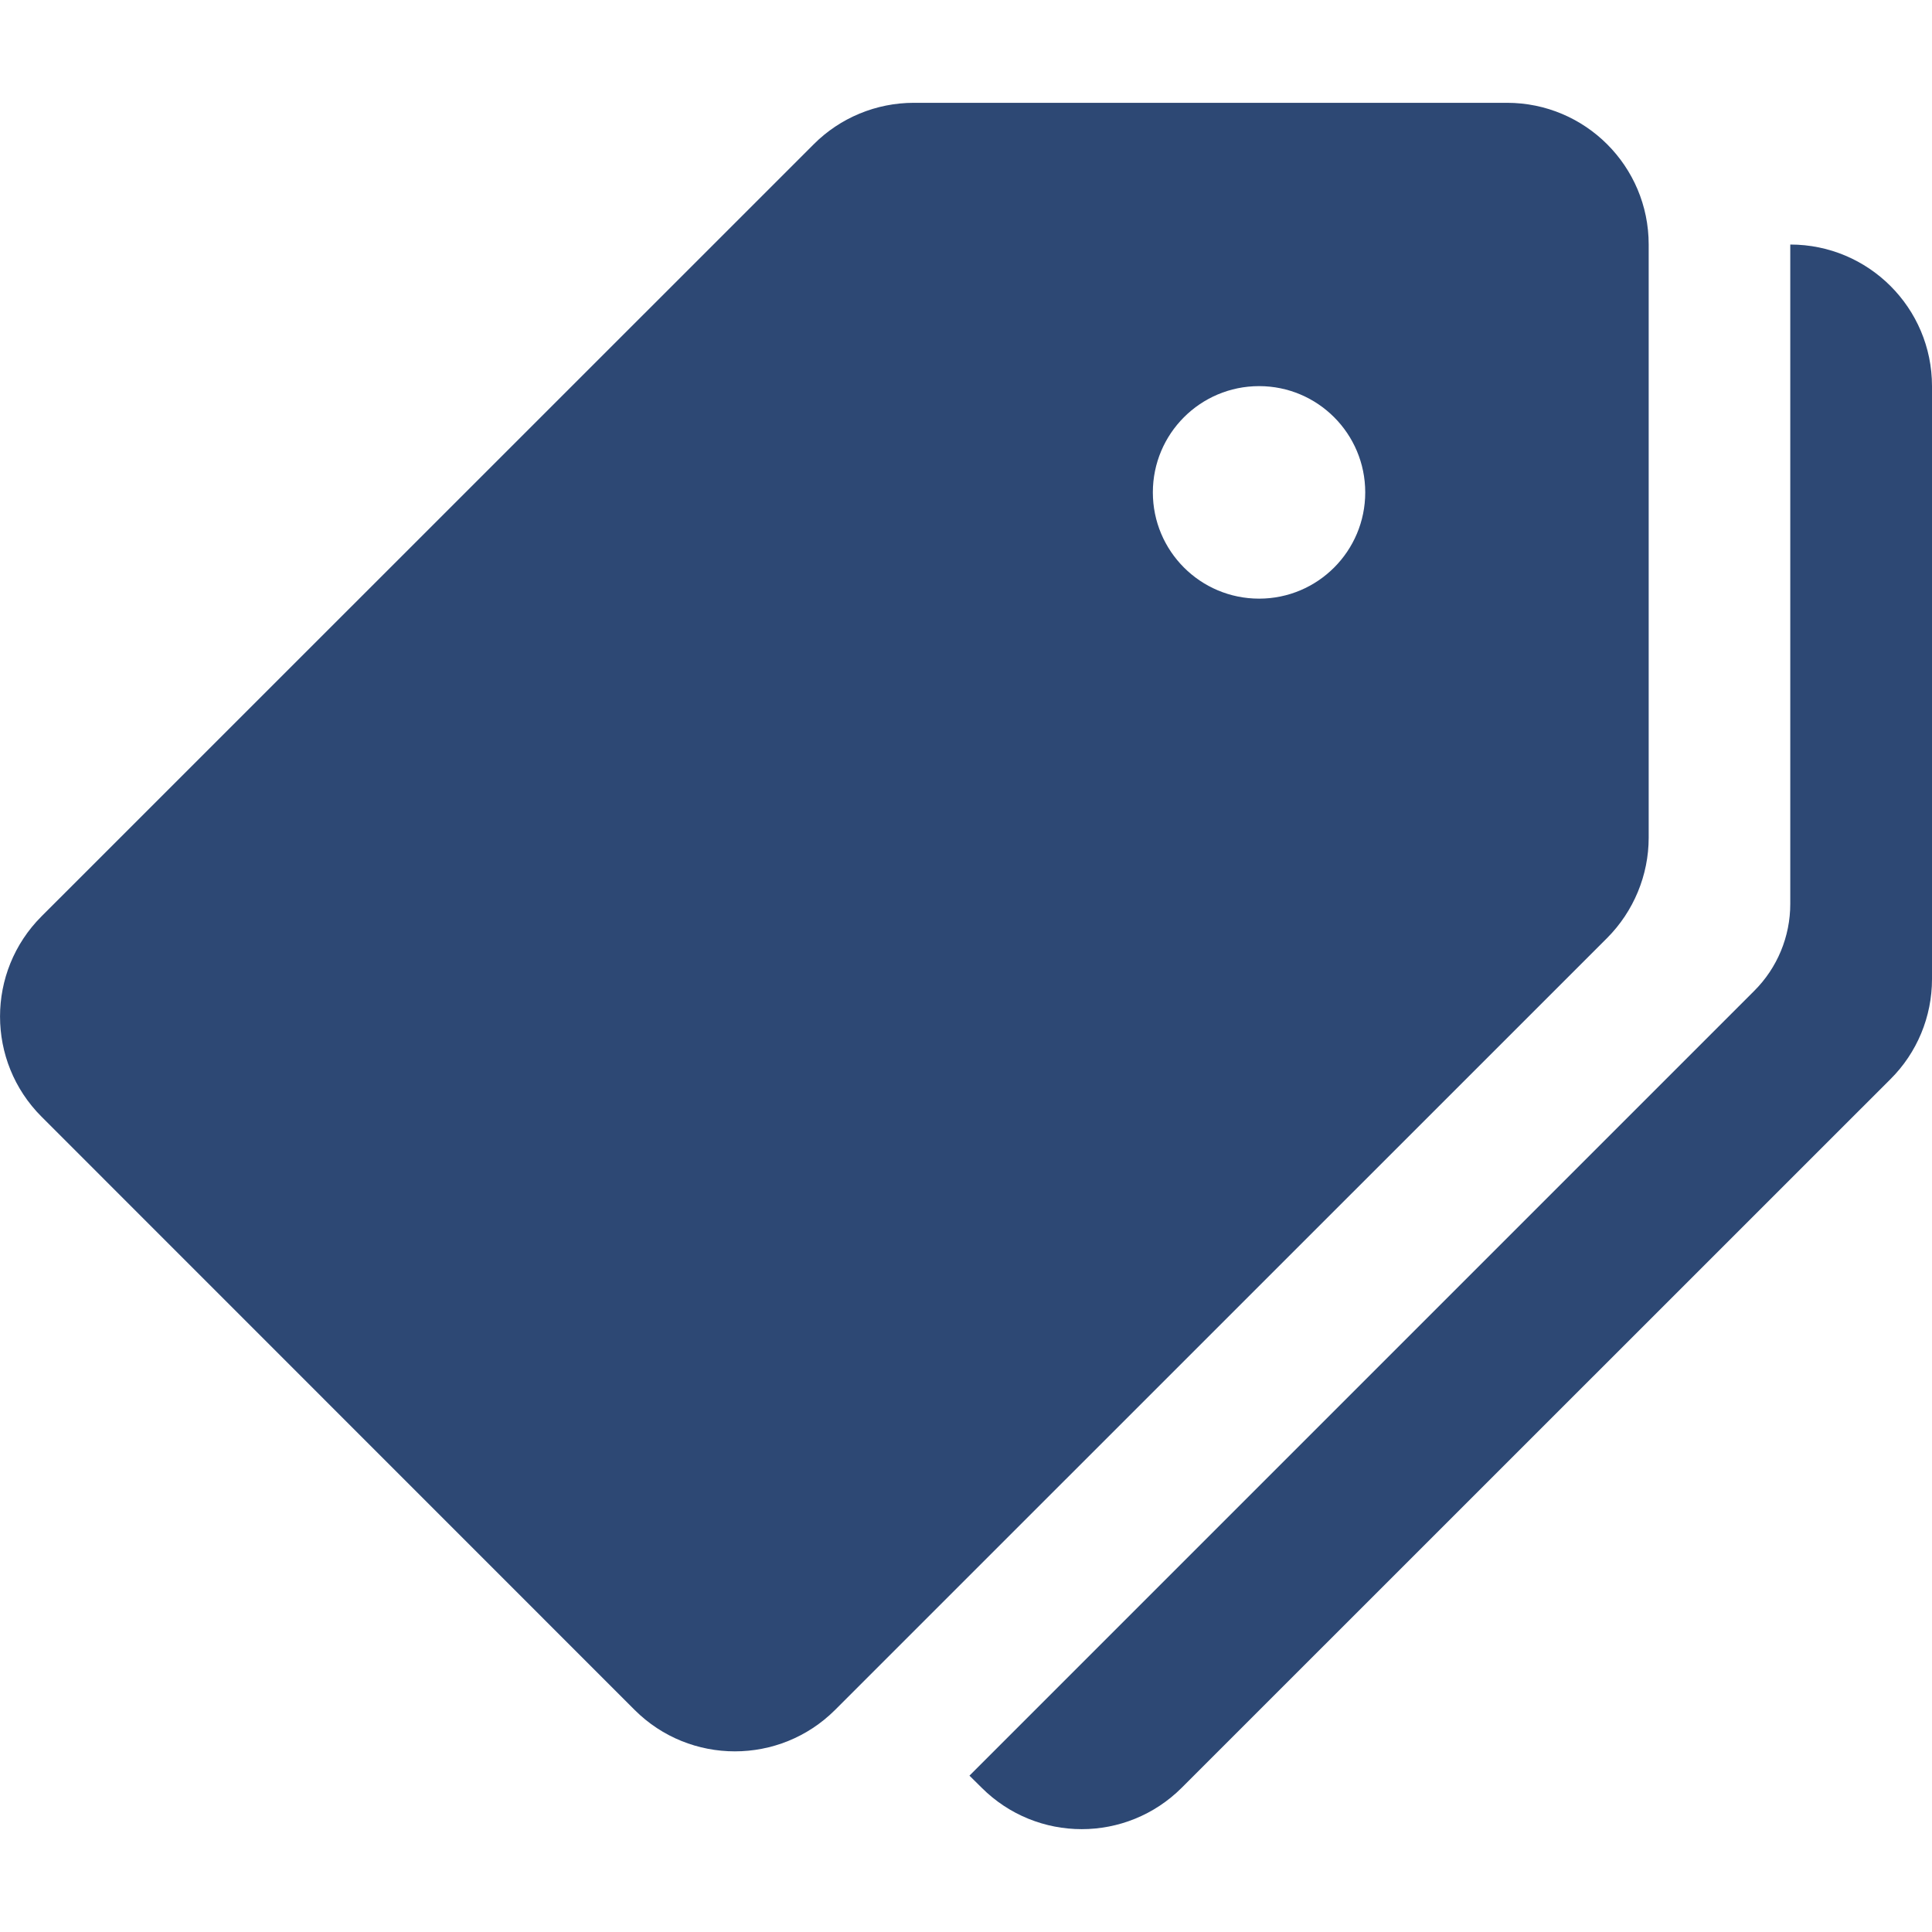 <svg width="14" height="14" viewBox="0 0 14 14" fill="none" xmlns="http://www.w3.org/2000/svg">
<g clip-path="url(#clip0_106_1041)">
<path d="M10.92 0.745H6.622C6.35 0.745 6.088 0.853 5.896 1.046L0.301 6.64C-0.1 7.041 -0.1 7.691 0.301 8.092L4.599 12.391C5 12.791 5.65 12.791 6.051 12.391L11.646 6.797C11.838 6.604 11.947 6.342 11.947 6.07V1.772C11.947 1.204 11.487 0.745 10.92 0.745ZM9.124 4.338C8.698 4.338 8.354 3.993 8.354 3.568C8.354 3.143 8.698 2.798 9.124 2.798C9.549 2.798 9.893 3.143 9.893 3.568C9.893 3.993 9.549 4.338 9.124 4.338Z" fill="#2D4874"/>
<path d="M12.973 1.772L12.973 6.55C12.973 6.787 12.879 7.014 12.711 7.181L7.025 12.867L7.113 12.954C7.514 13.355 8.163 13.355 8.564 12.954L13.698 7.821C13.892 7.629 14 7.367 14 7.095V2.798C14 2.231 13.54 1.772 12.973 1.772Z" fill="#2D4874"/>
</g>
<defs>
<clipPath id="clip0_106_1041">
<rect width="14" height="14" fill="white"/>
</clipPath>
</defs>
</svg>
